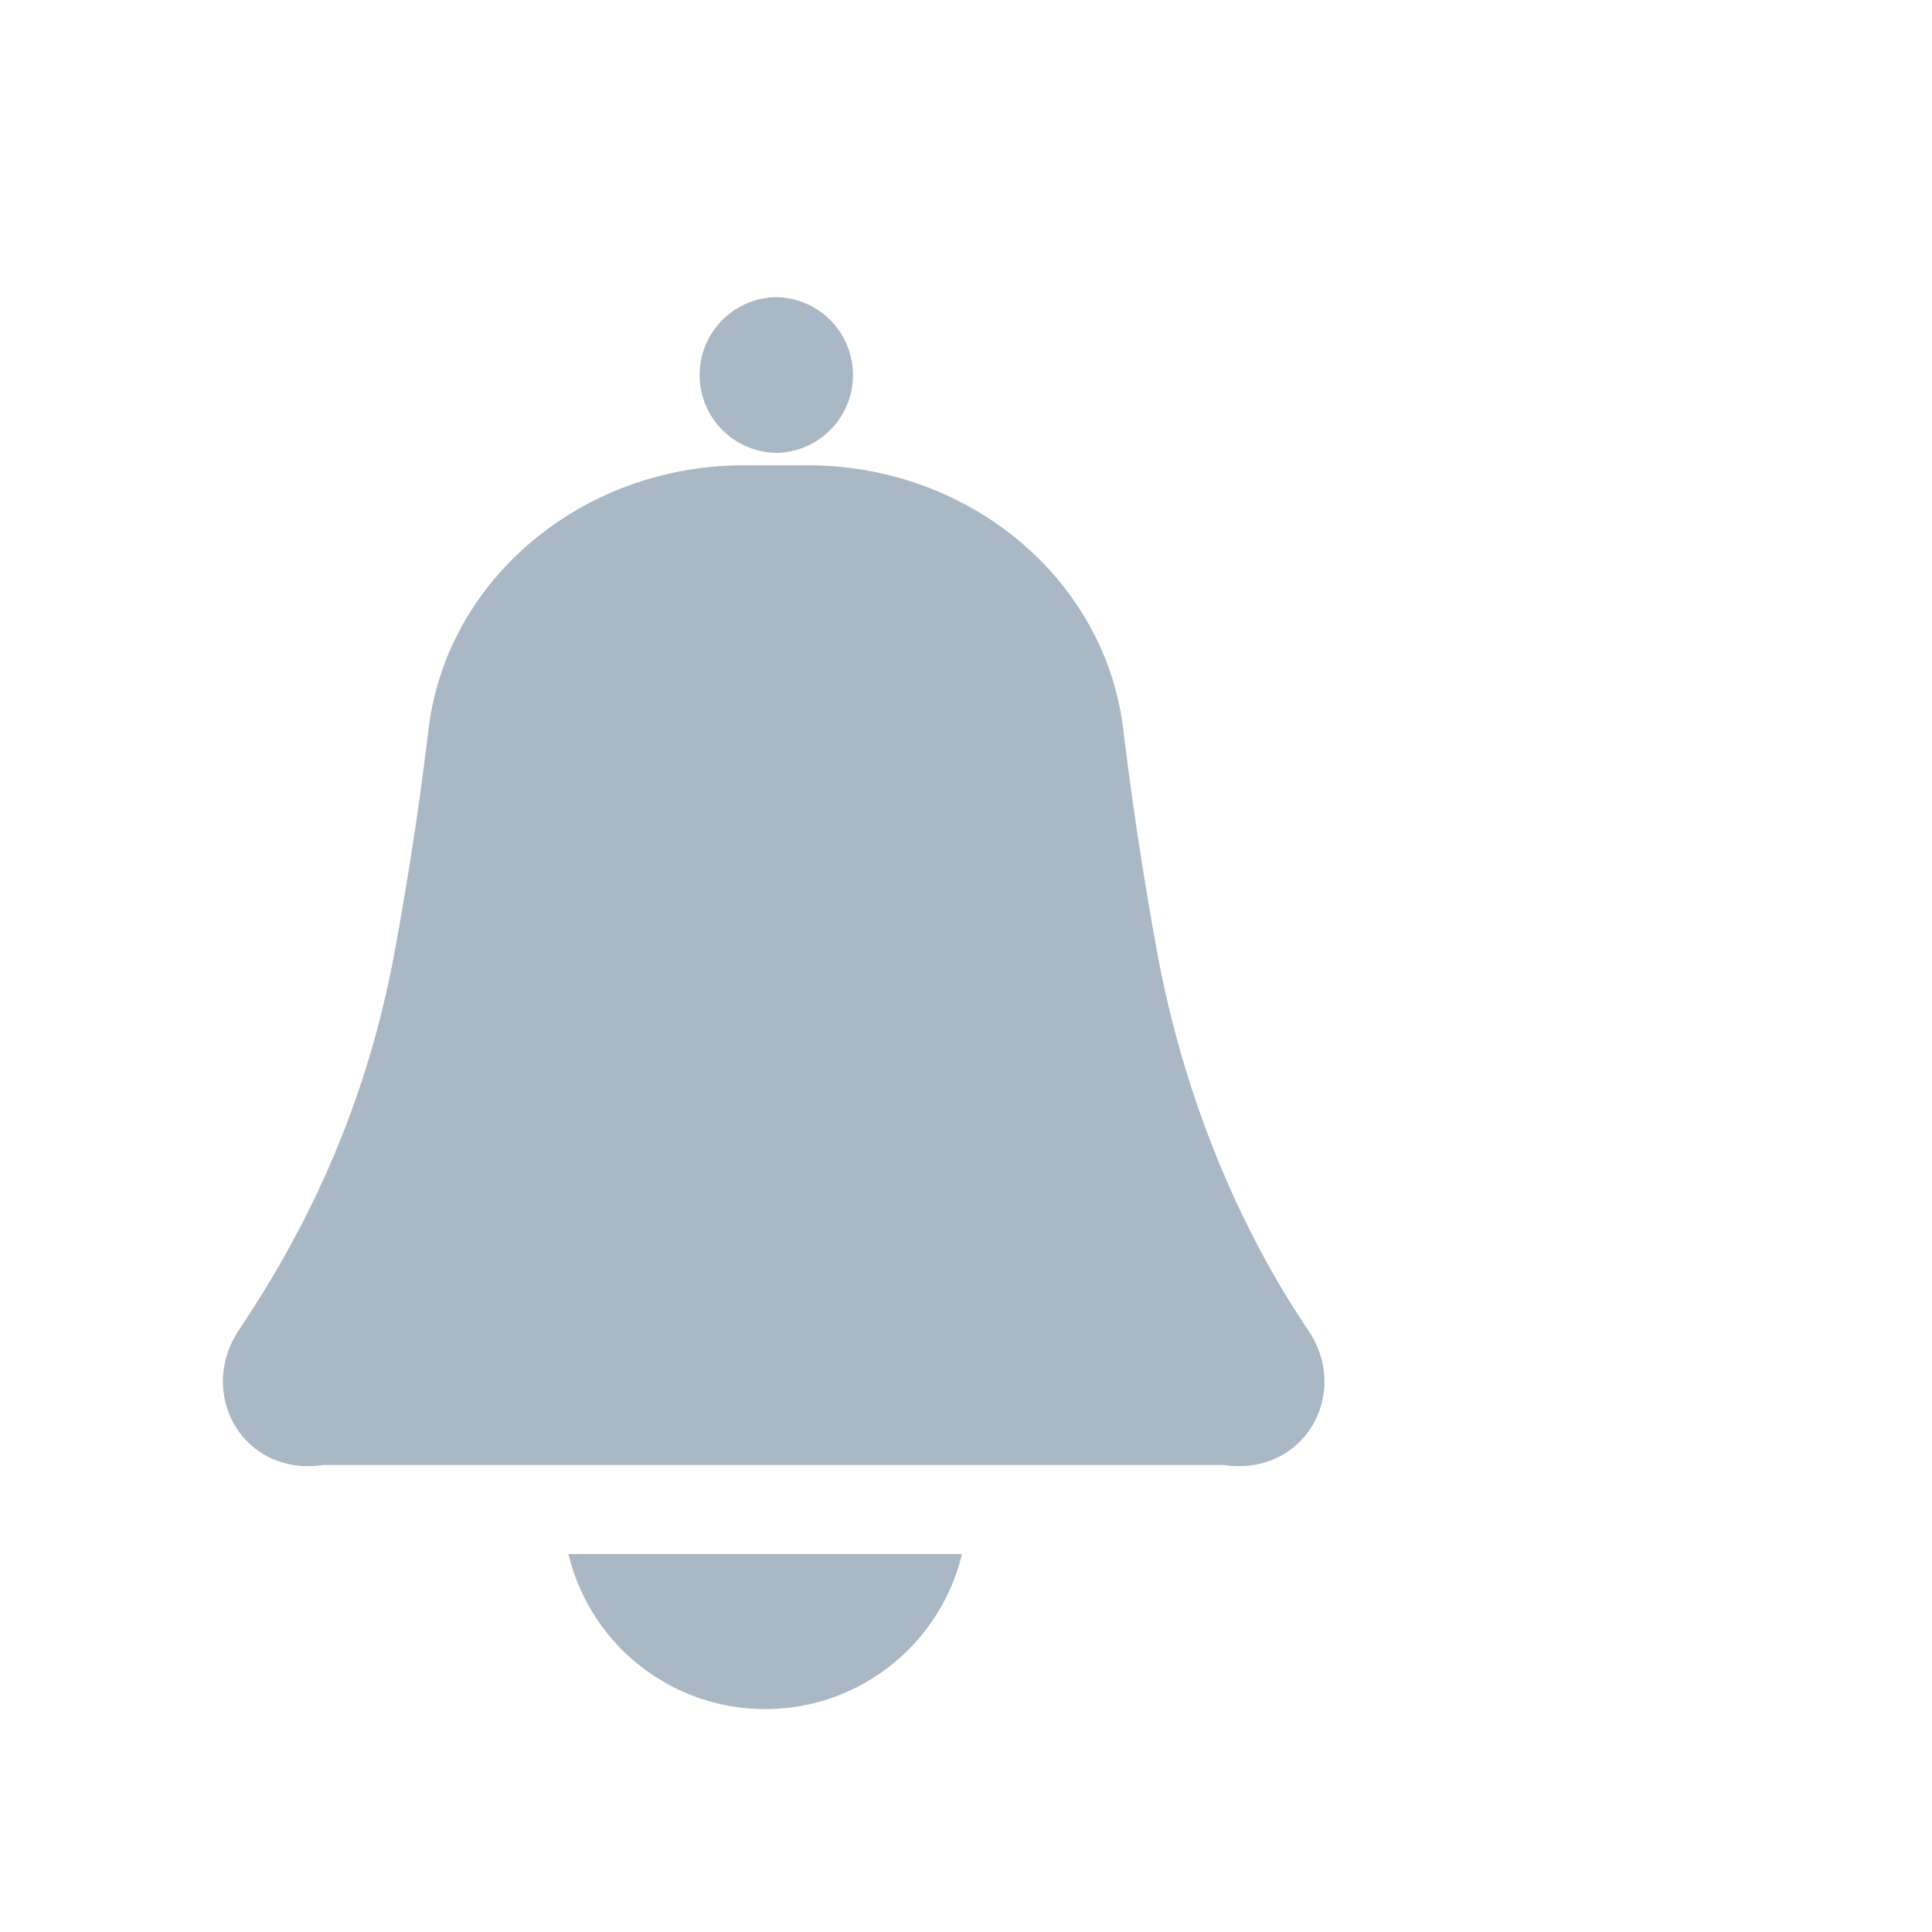 <svg xmlns="http://www.w3.org/2000/svg" width="29" height="29" viewBox="0 -4 26 26"><g fill="none" fill-rule="evenodd"><path fill="#AAB7C4" d="M7.65 16.914A2.721 2.721 0 0 0 10.298 19c1.282 0 2.36-.886 2.647-2.086H7.65zm7.917-8.129a50.014 50.014 0 0 1-.45-2.963c-.242-2.031-2.076-3.56-4.246-3.56h-.86c-2.17 0-4.004 1.529-4.245 3.56a47.54 47.54 0 0 1-.451 2.963c-.42 2.314-1.342 3.98-2.097 5.11-.576.859.053 1.98 1.133 1.82h12.117c1.08.16 1.72-.961 1.133-1.82-.85-1.256-1.657-3.026-2.034-5.11zm-5.137-6.69a1.048 1.048 0 1 0 .002-2.096 1.048 1.048 0 0 0-.002 2.095z"/></g></svg>
